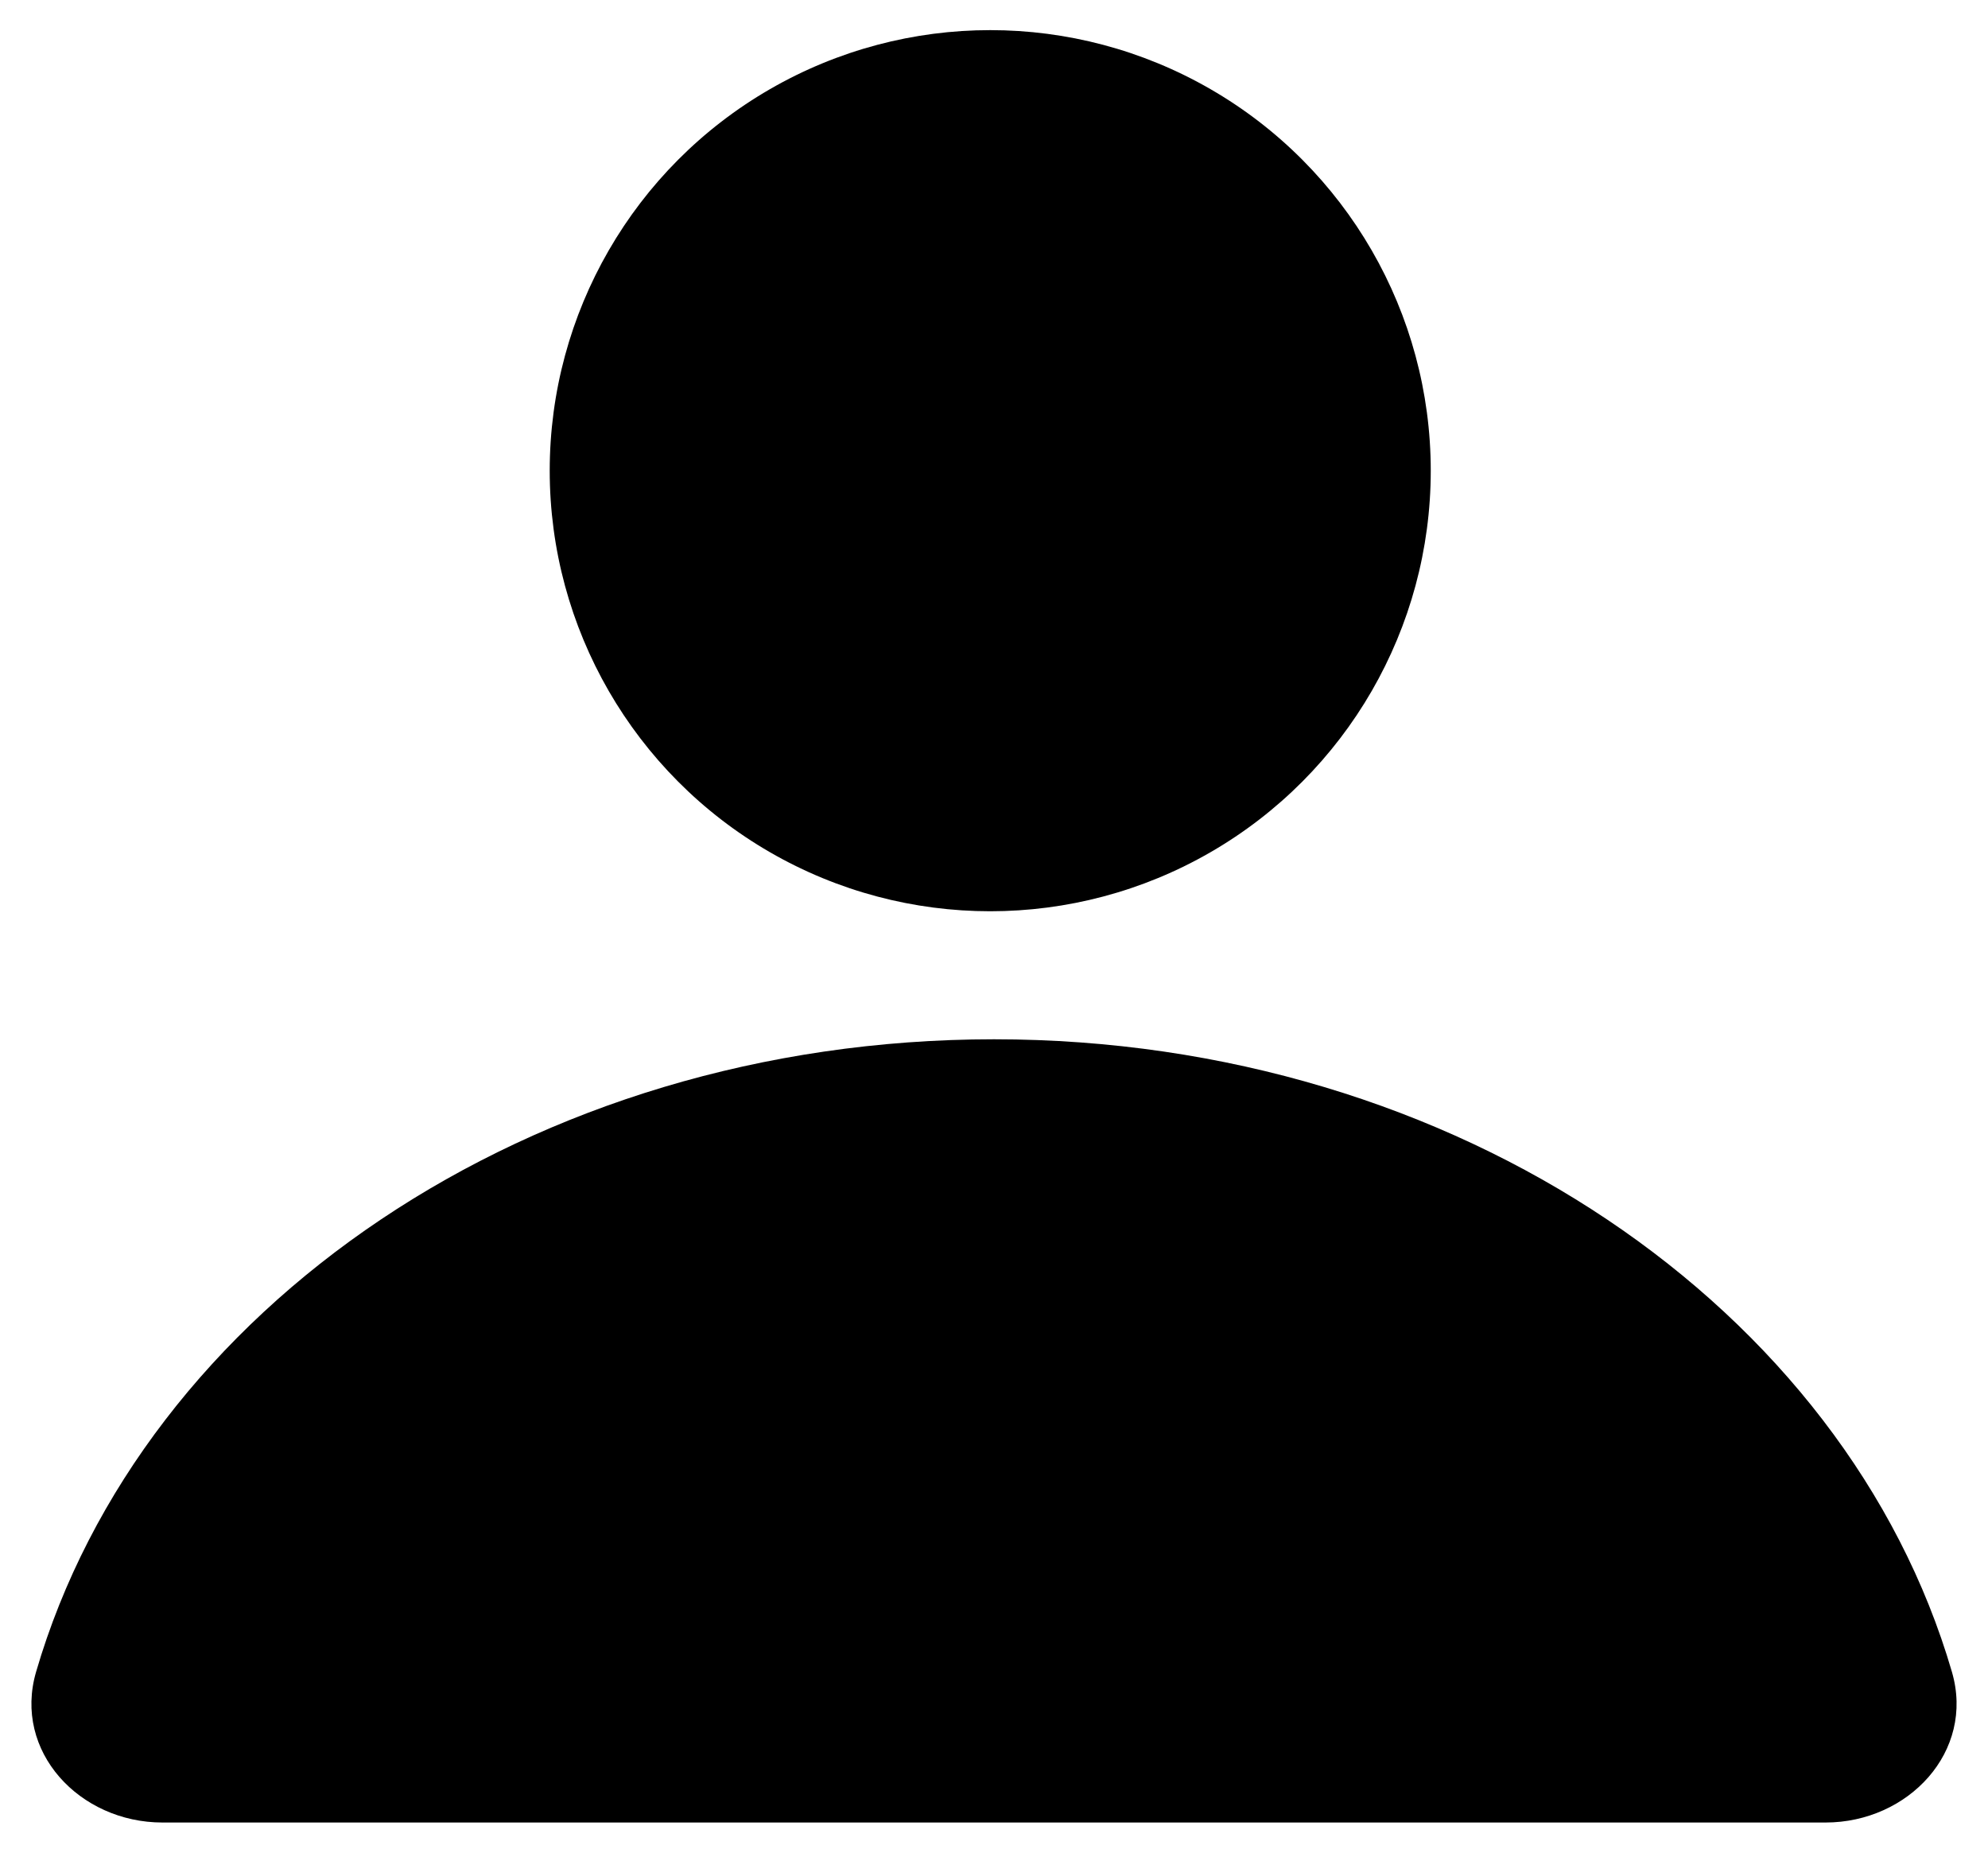 <svg width="264" height="246" viewBox="0 0 264 246" fill="none" xmlns="http://www.w3.org/2000/svg">
<g filter="url(#filter0_d_12_2)">
<circle cx="131.5" cy="58.5" r="58.5" fill="black"/>
</g>
<g filter="url(#filter1_d_12_2)">
<path fill-rule="evenodd" clip-rule="evenodd" d="M259.209 218C262.292 228.566 253.432 238 242.426 238H21.574C10.568 238 1.708 228.566 4.791 218C18.865 169.771 70.48 134 132 134C193.52 134 245.135 169.771 259.209 218Z" fill="black"/>
</g>
<defs>
<filter id="filter0_d_12_2" x="69" y="0" width="125" height="125" filterUnits="userSpaceOnUse" color-interpolation-filters="sRGB">
<feFlood flood-opacity="0" result="BackgroundImageFix"/>
<feColorMatrix in="SourceAlpha" type="matrix" values="0 0 0 0 0 0 0 0 0 0 0 0 0 0 0 0 0 0 127 0" result="hardAlpha"/>
<feOffset dy="4"/>
<feGaussianBlur stdDeviation="2"/>
<feComposite in2="hardAlpha" operator="out"/>
<feColorMatrix type="matrix" values="0 0 0 0 0 0 0 0 0 0 0 0 0 0 0 0 0 0 0.25 0"/>
<feBlend mode="normal" in2="BackgroundImageFix" result="effect1_dropShadow_12_2"/>
<feBlend mode="normal" in="SourceGraphic" in2="effect1_dropShadow_12_2" result="shape"/>
</filter>
<filter id="filter1_d_12_2" x="0.171" y="134" width="263.657" height="112" filterUnits="userSpaceOnUse" color-interpolation-filters="sRGB">
<feFlood flood-opacity="0" result="BackgroundImageFix"/>
<feColorMatrix in="SourceAlpha" type="matrix" values="0 0 0 0 0 0 0 0 0 0 0 0 0 0 0 0 0 0 127 0" result="hardAlpha"/>
<feOffset dy="4"/>
<feGaussianBlur stdDeviation="2"/>
<feComposite in2="hardAlpha" operator="out"/>
<feColorMatrix type="matrix" values="0 0 0 0 0 0 0 0 0 0 0 0 0 0 0 0 0 0 0.25 0"/>
<feBlend mode="normal" in2="BackgroundImageFix" result="effect1_dropShadow_12_2"/>
<feBlend mode="normal" in="SourceGraphic" in2="effect1_dropShadow_12_2" result="shape"/>
</filter>
</defs>
</svg>
